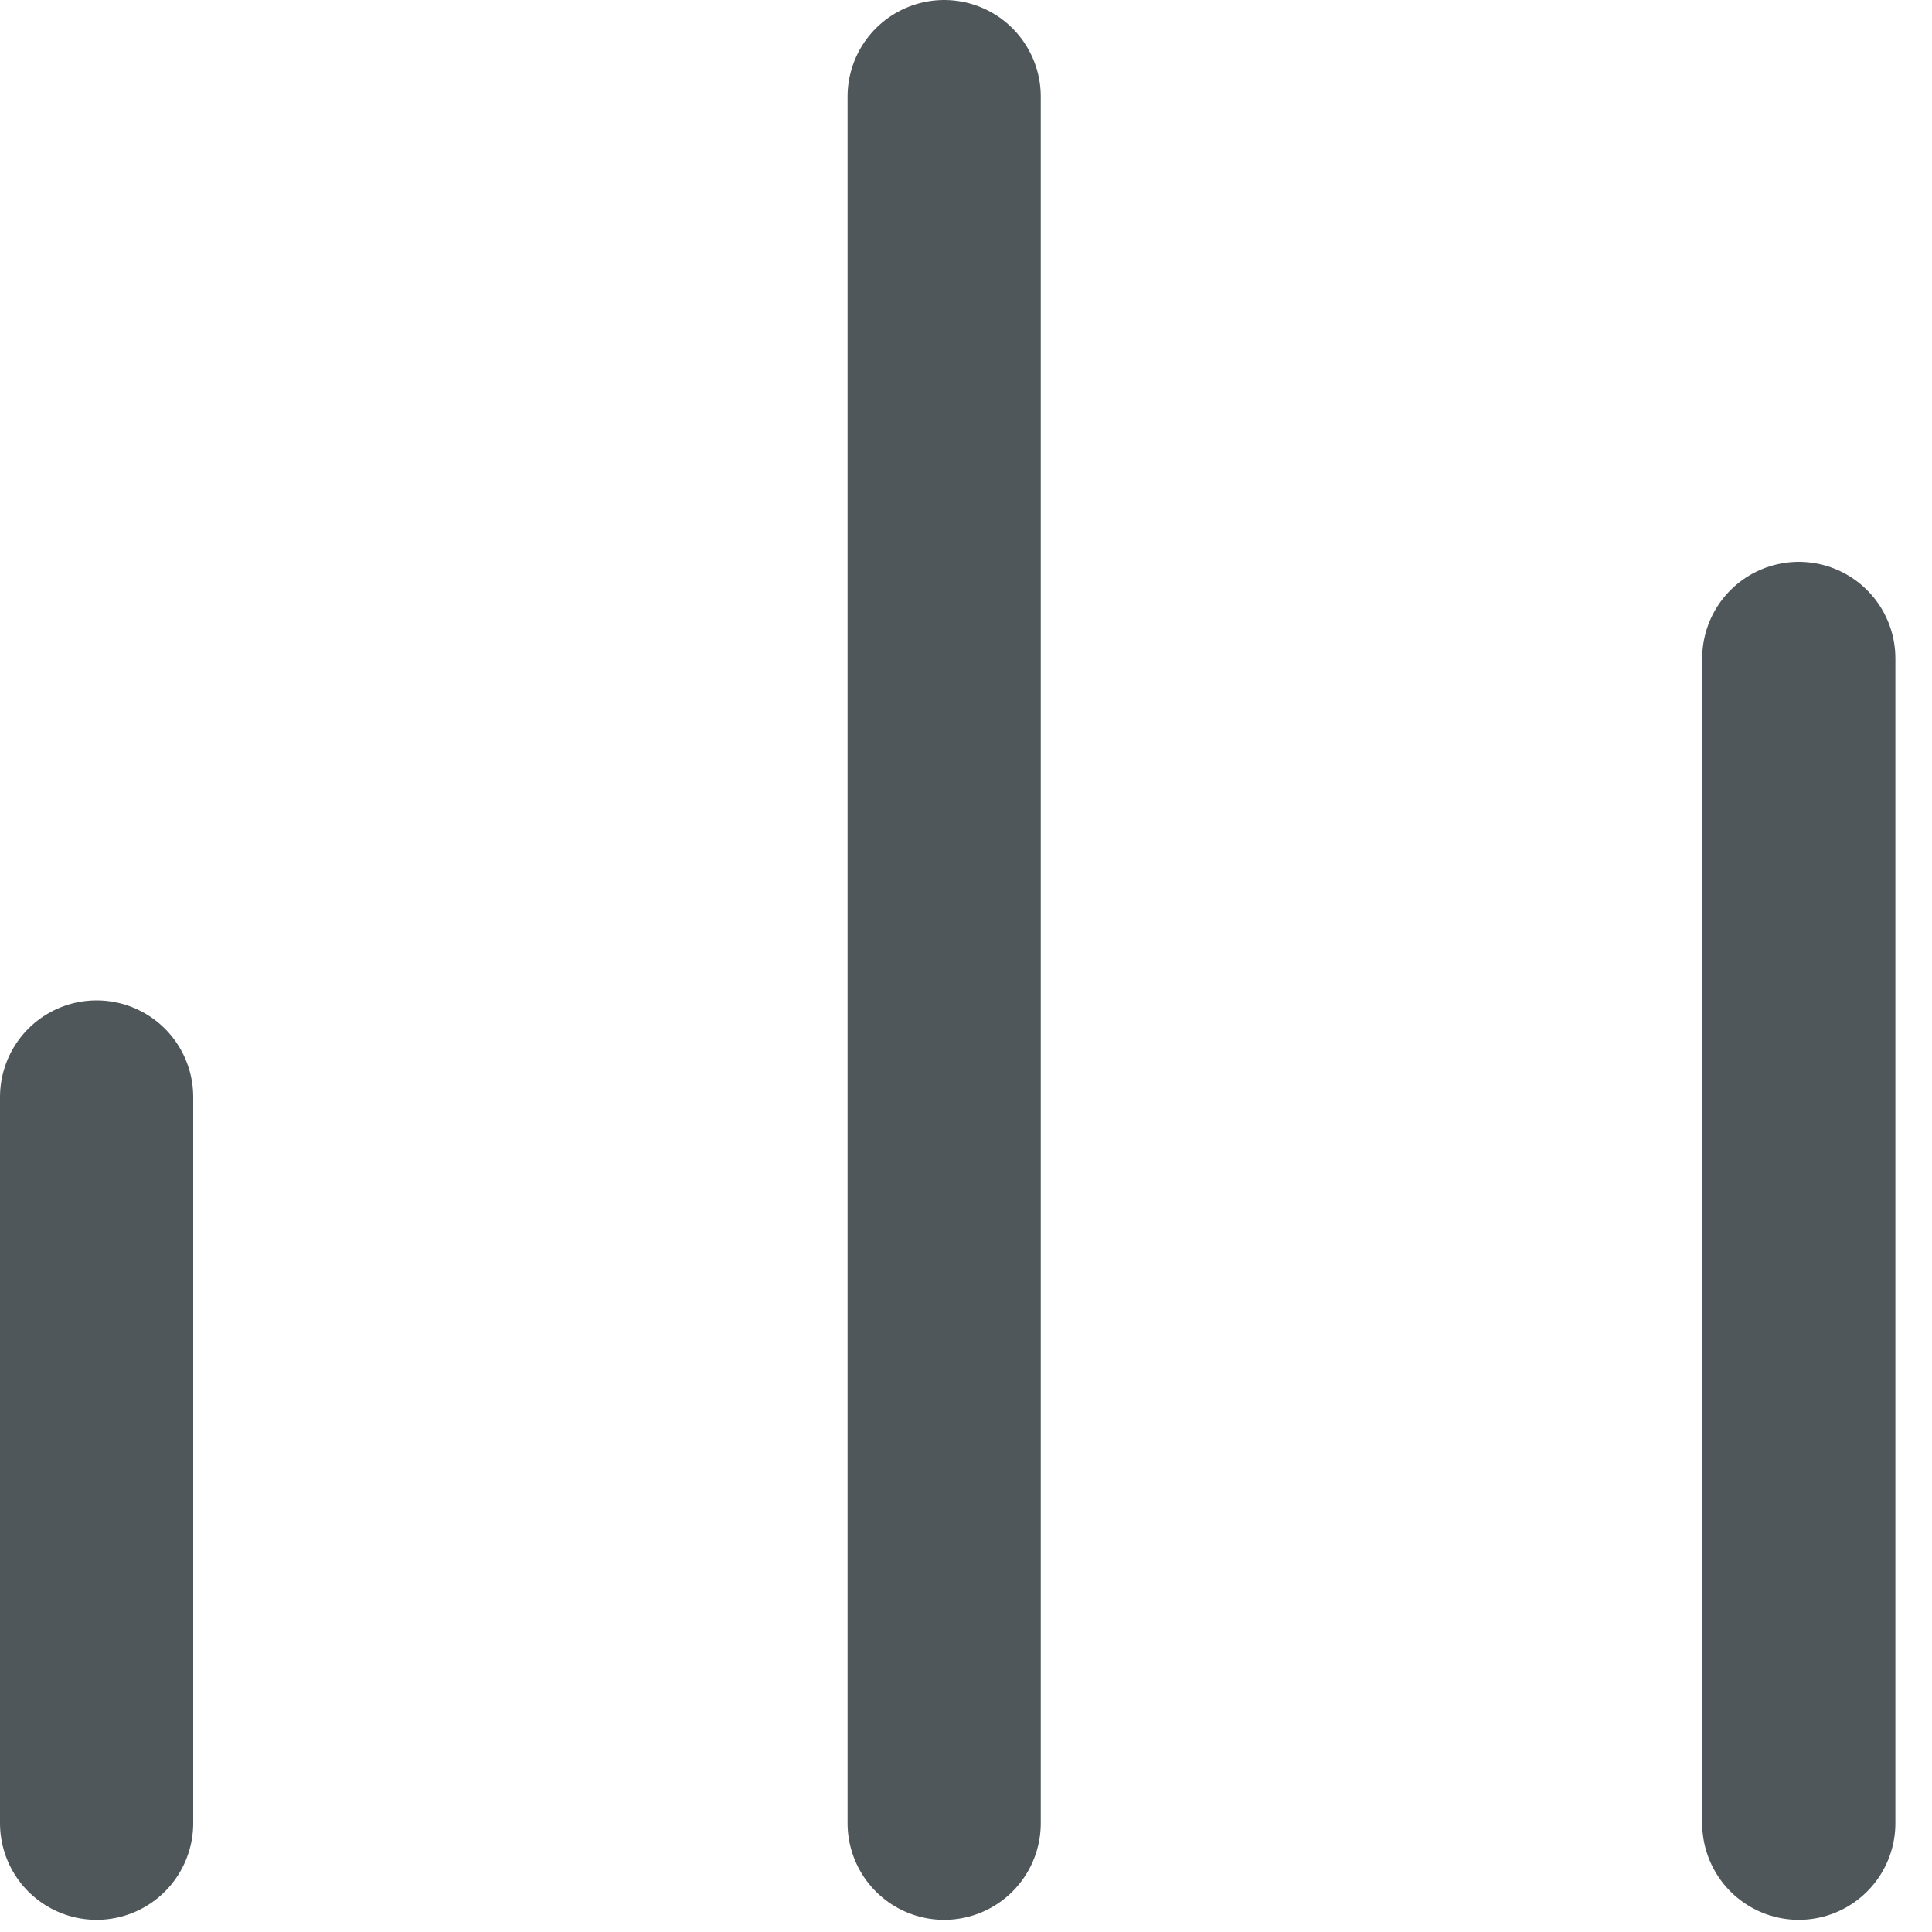 <svg width="20" height="20" viewBox="0 0 20 20" fill="none" xmlns="http://www.w3.org/2000/svg">
<path d="M18.621 6.816V18.874M9.774 18.874V1M1 11.356V18.874" stroke="#50575B" stroke-width="2" stroke-linecap="round"/>
</svg>
